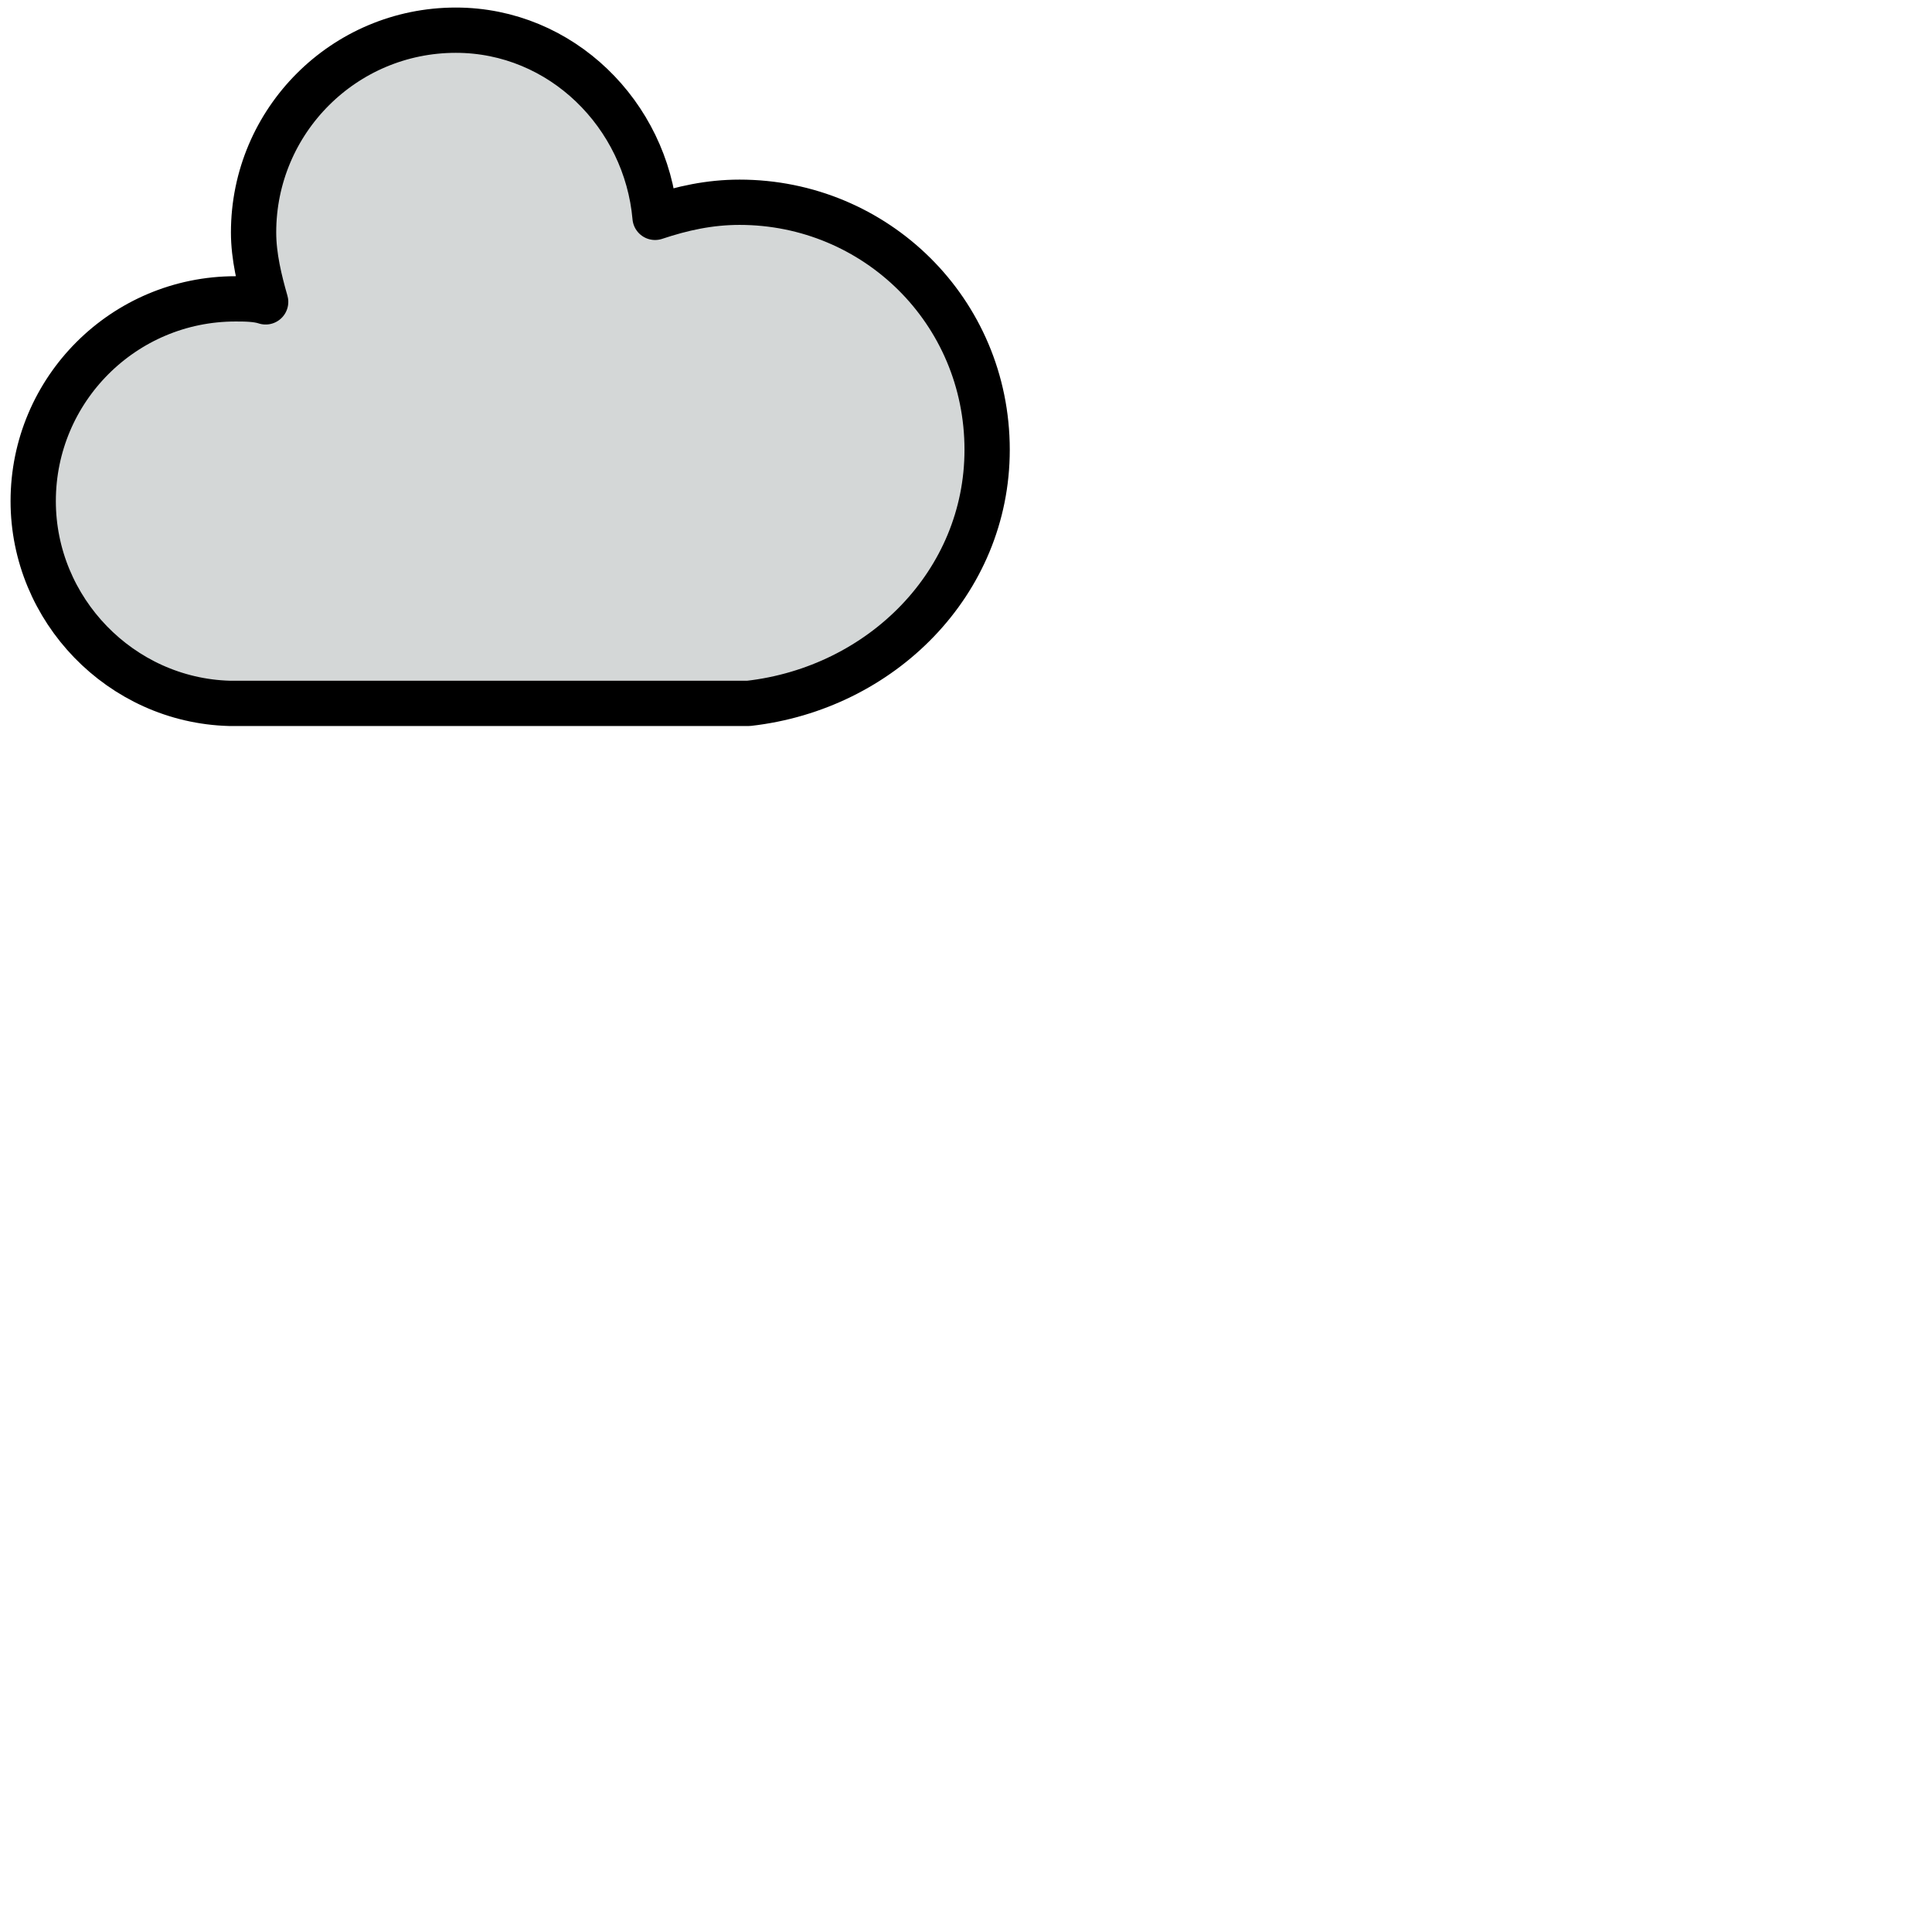 <svg width="64" height="64" viewBox="0 0 64 64" xmlns="http://www.w3.org/2000/svg">
    <defs>
        <style type="text/css">
            .cloud-fill {
                fill: #d4d7d7ff;
            }

            .cloud-stroke {
                stroke: currentColor;
                stroke-width: 1.5;
                stroke-linejoin: round;
            }
        </style>
        <g id="cloud-1" class="cloud-fill cloud-stroke" transform="translate(-15,-20.5)">
            <path d="m47.7 35.4
                    c0-4.6-3.7-8.2-8.2-8.2-1 0-1.9 0.2-2.8 0.5-0.3-3.4-3.1-6.2-6.6-6.2-3.7 0-6.7 3-6.7 6.7 0 0.8 0.2 1.6 0.4 2.3-0.3-0.1-0.7-0.1-1-0.1-3.7 0-6.7 3-6.7 6.7 0 3.6 2.9 6.6 6.5 6.7
                    h17.2
                    c4.4-0.5 7.9-4 7.9-8.4
                    z" />
            <animateTransform 
                attributeName="transform" 
                type="translate" 
                values="0;5;0" 
                keyTimes="0;0.5;1" 
                dur="6s"
                repeatCount="indefinite" 
                additive="sum" />
        </g>
    </defs>
    <use href="#cloud-1"/>
</svg>